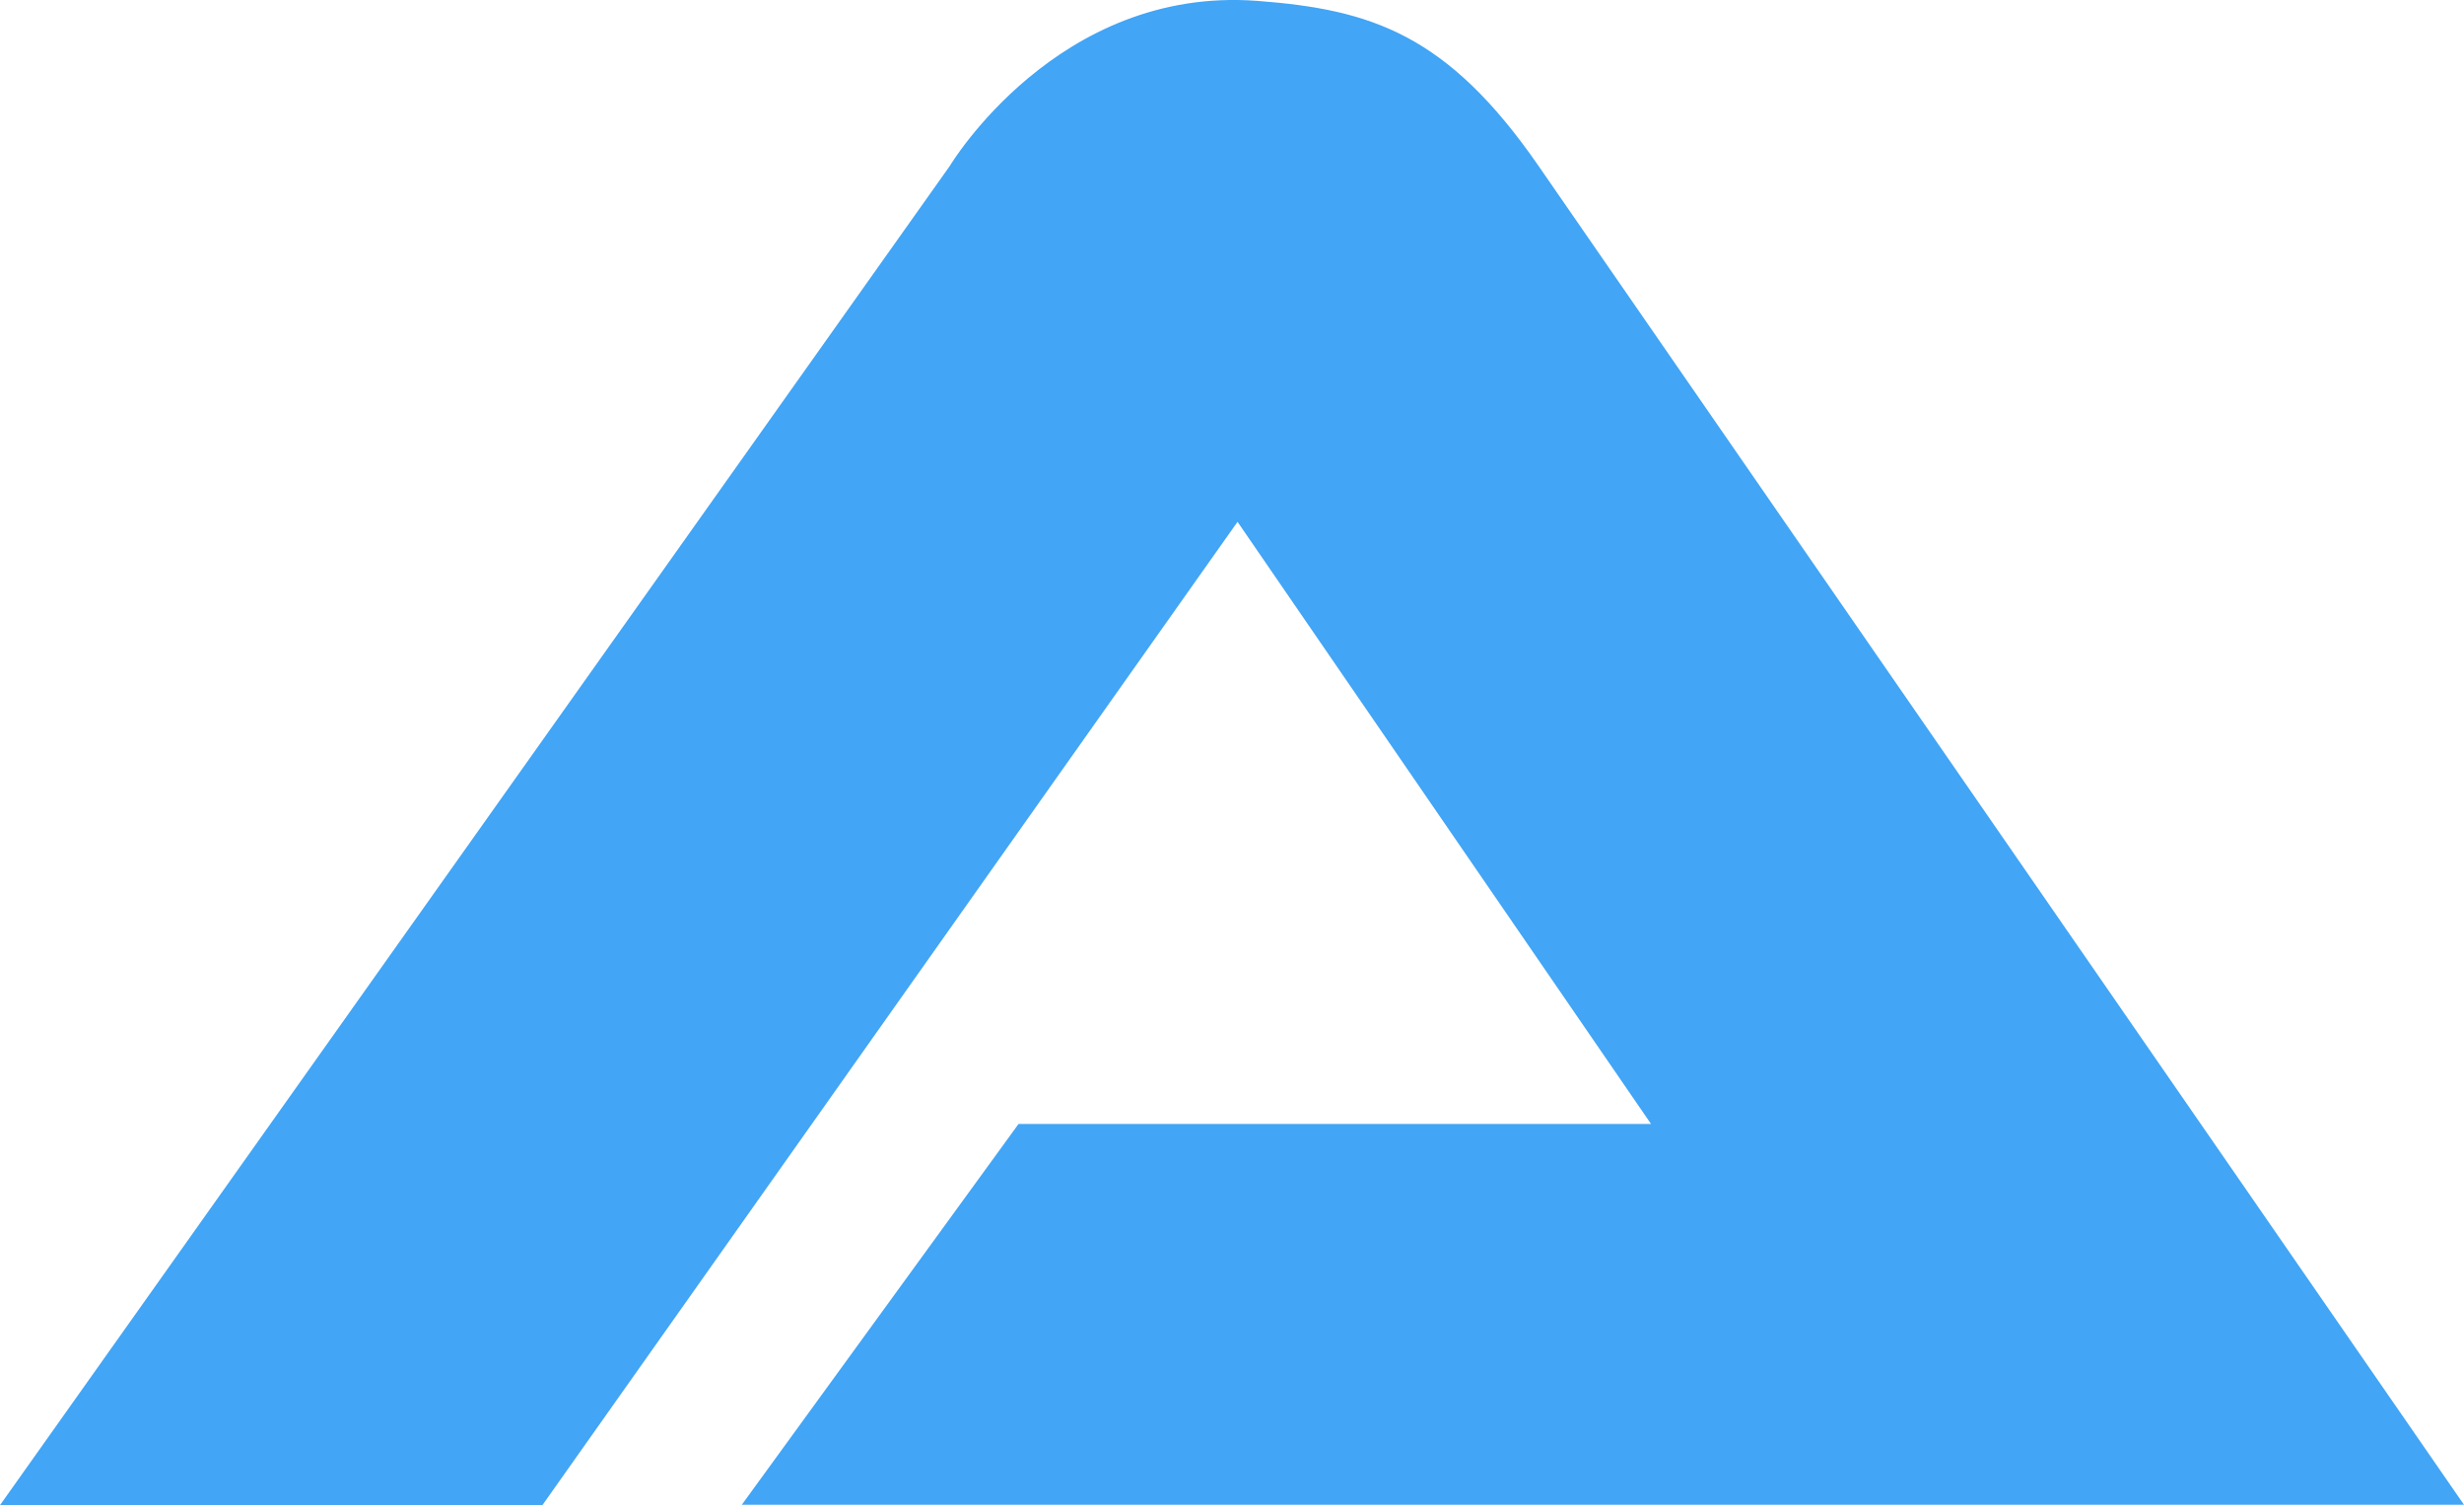 <svg xmlns="http://www.w3.org/2000/svg" viewBox="0 0 311.64 190.37"><defs><style>.cls-1{fill:#42a5f5;}</style></defs><title>autoit</title><g id="Calque_2" data-name="Calque 2"><g id="Calque_1-2" data-name="Calque 1"><path class="cls-1" d="M120.12,21,0,190.37H68.6L156.52,66l52.3,76.16h-80l-35,48.16H311.64S206.14,37.7,194.6,21,173.4,1.2,159,.11C133.73-1.79,120.12,21,120.12,21Z"/></g></g></svg>